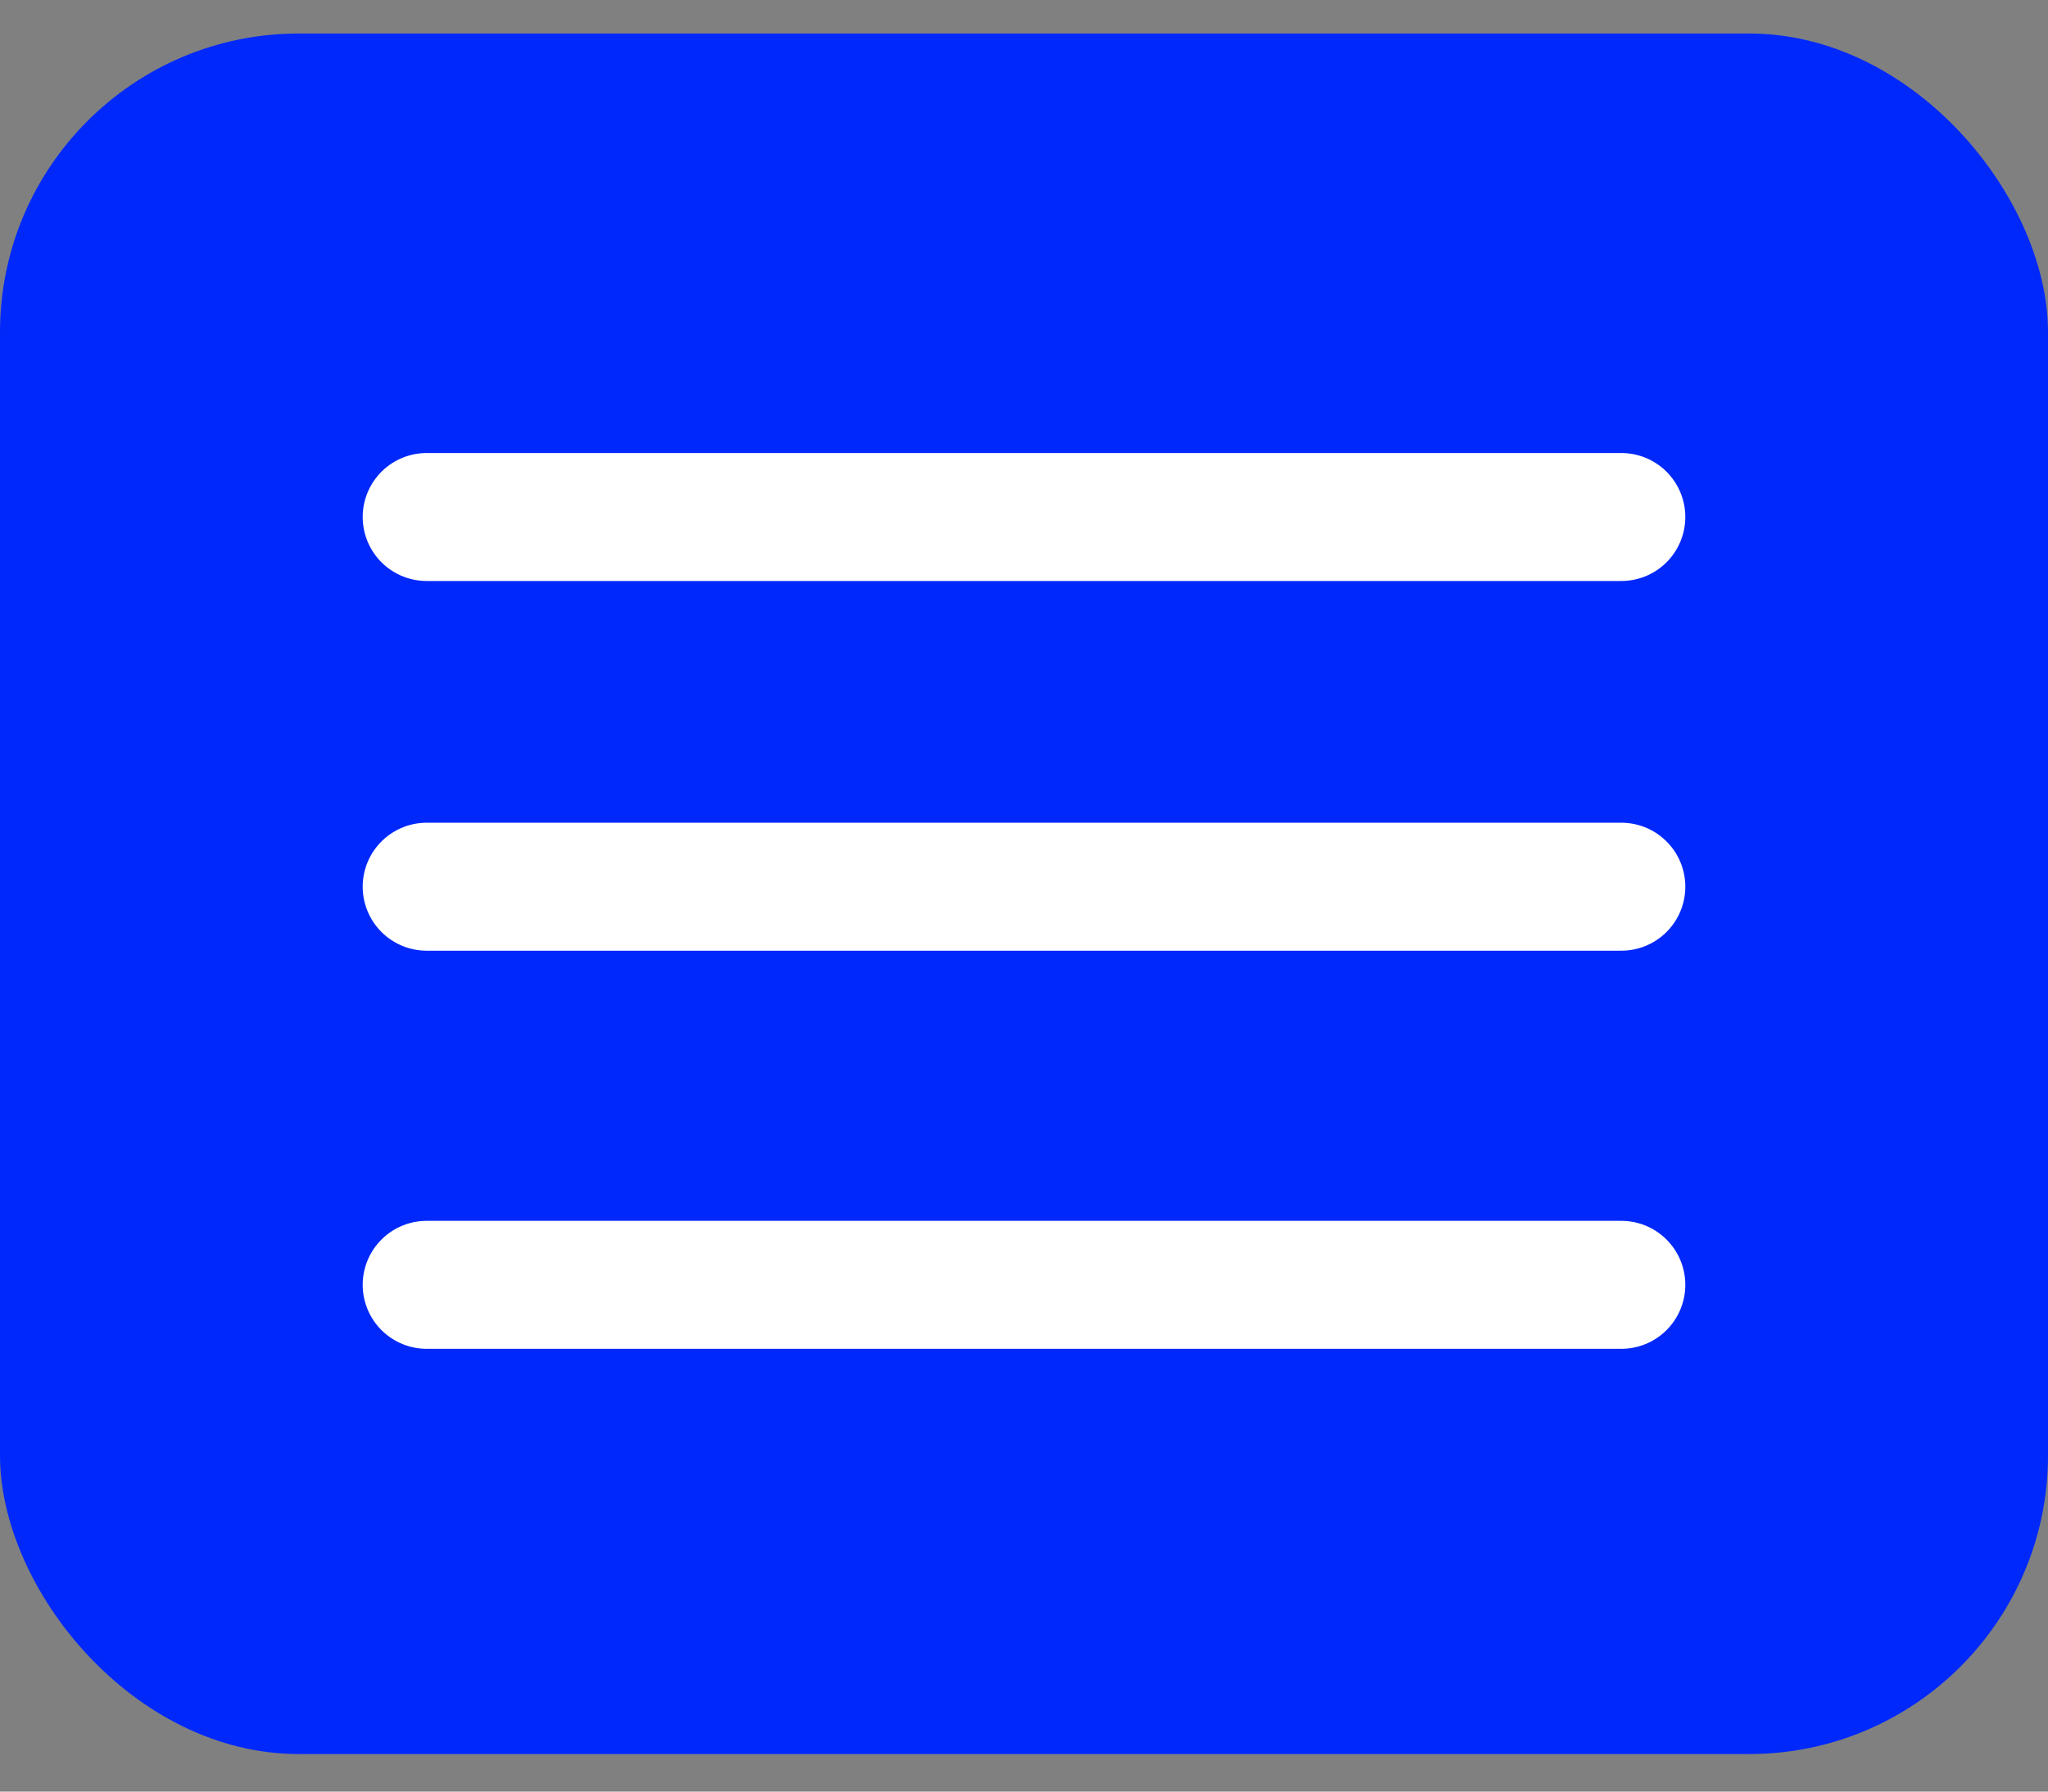 <svg width="32" height="28" viewBox="0 0 32 28" fill="none" xmlns="http://www.w3.org/2000/svg">
<rect x="0" y="0" width="32" height="28" fill="#808080" stroke="none"/>
<rect y="0.524" width="32" height="26.889" rx="4.667" fill="#0028FB"/>
<path d="M6.667 8.08H25.333" stroke="white" stroke-width="2" stroke-linecap="round" stroke-linejoin="round"/>
<path d="M6.667 13.858H25.333" stroke="white" stroke-width="2" stroke-linecap="round" stroke-linejoin="round"/>
<path d="M6.667 20.08H25.333" stroke="white" stroke-width="2" stroke-linecap="round" stroke-linejoin="round"/>
</svg>
